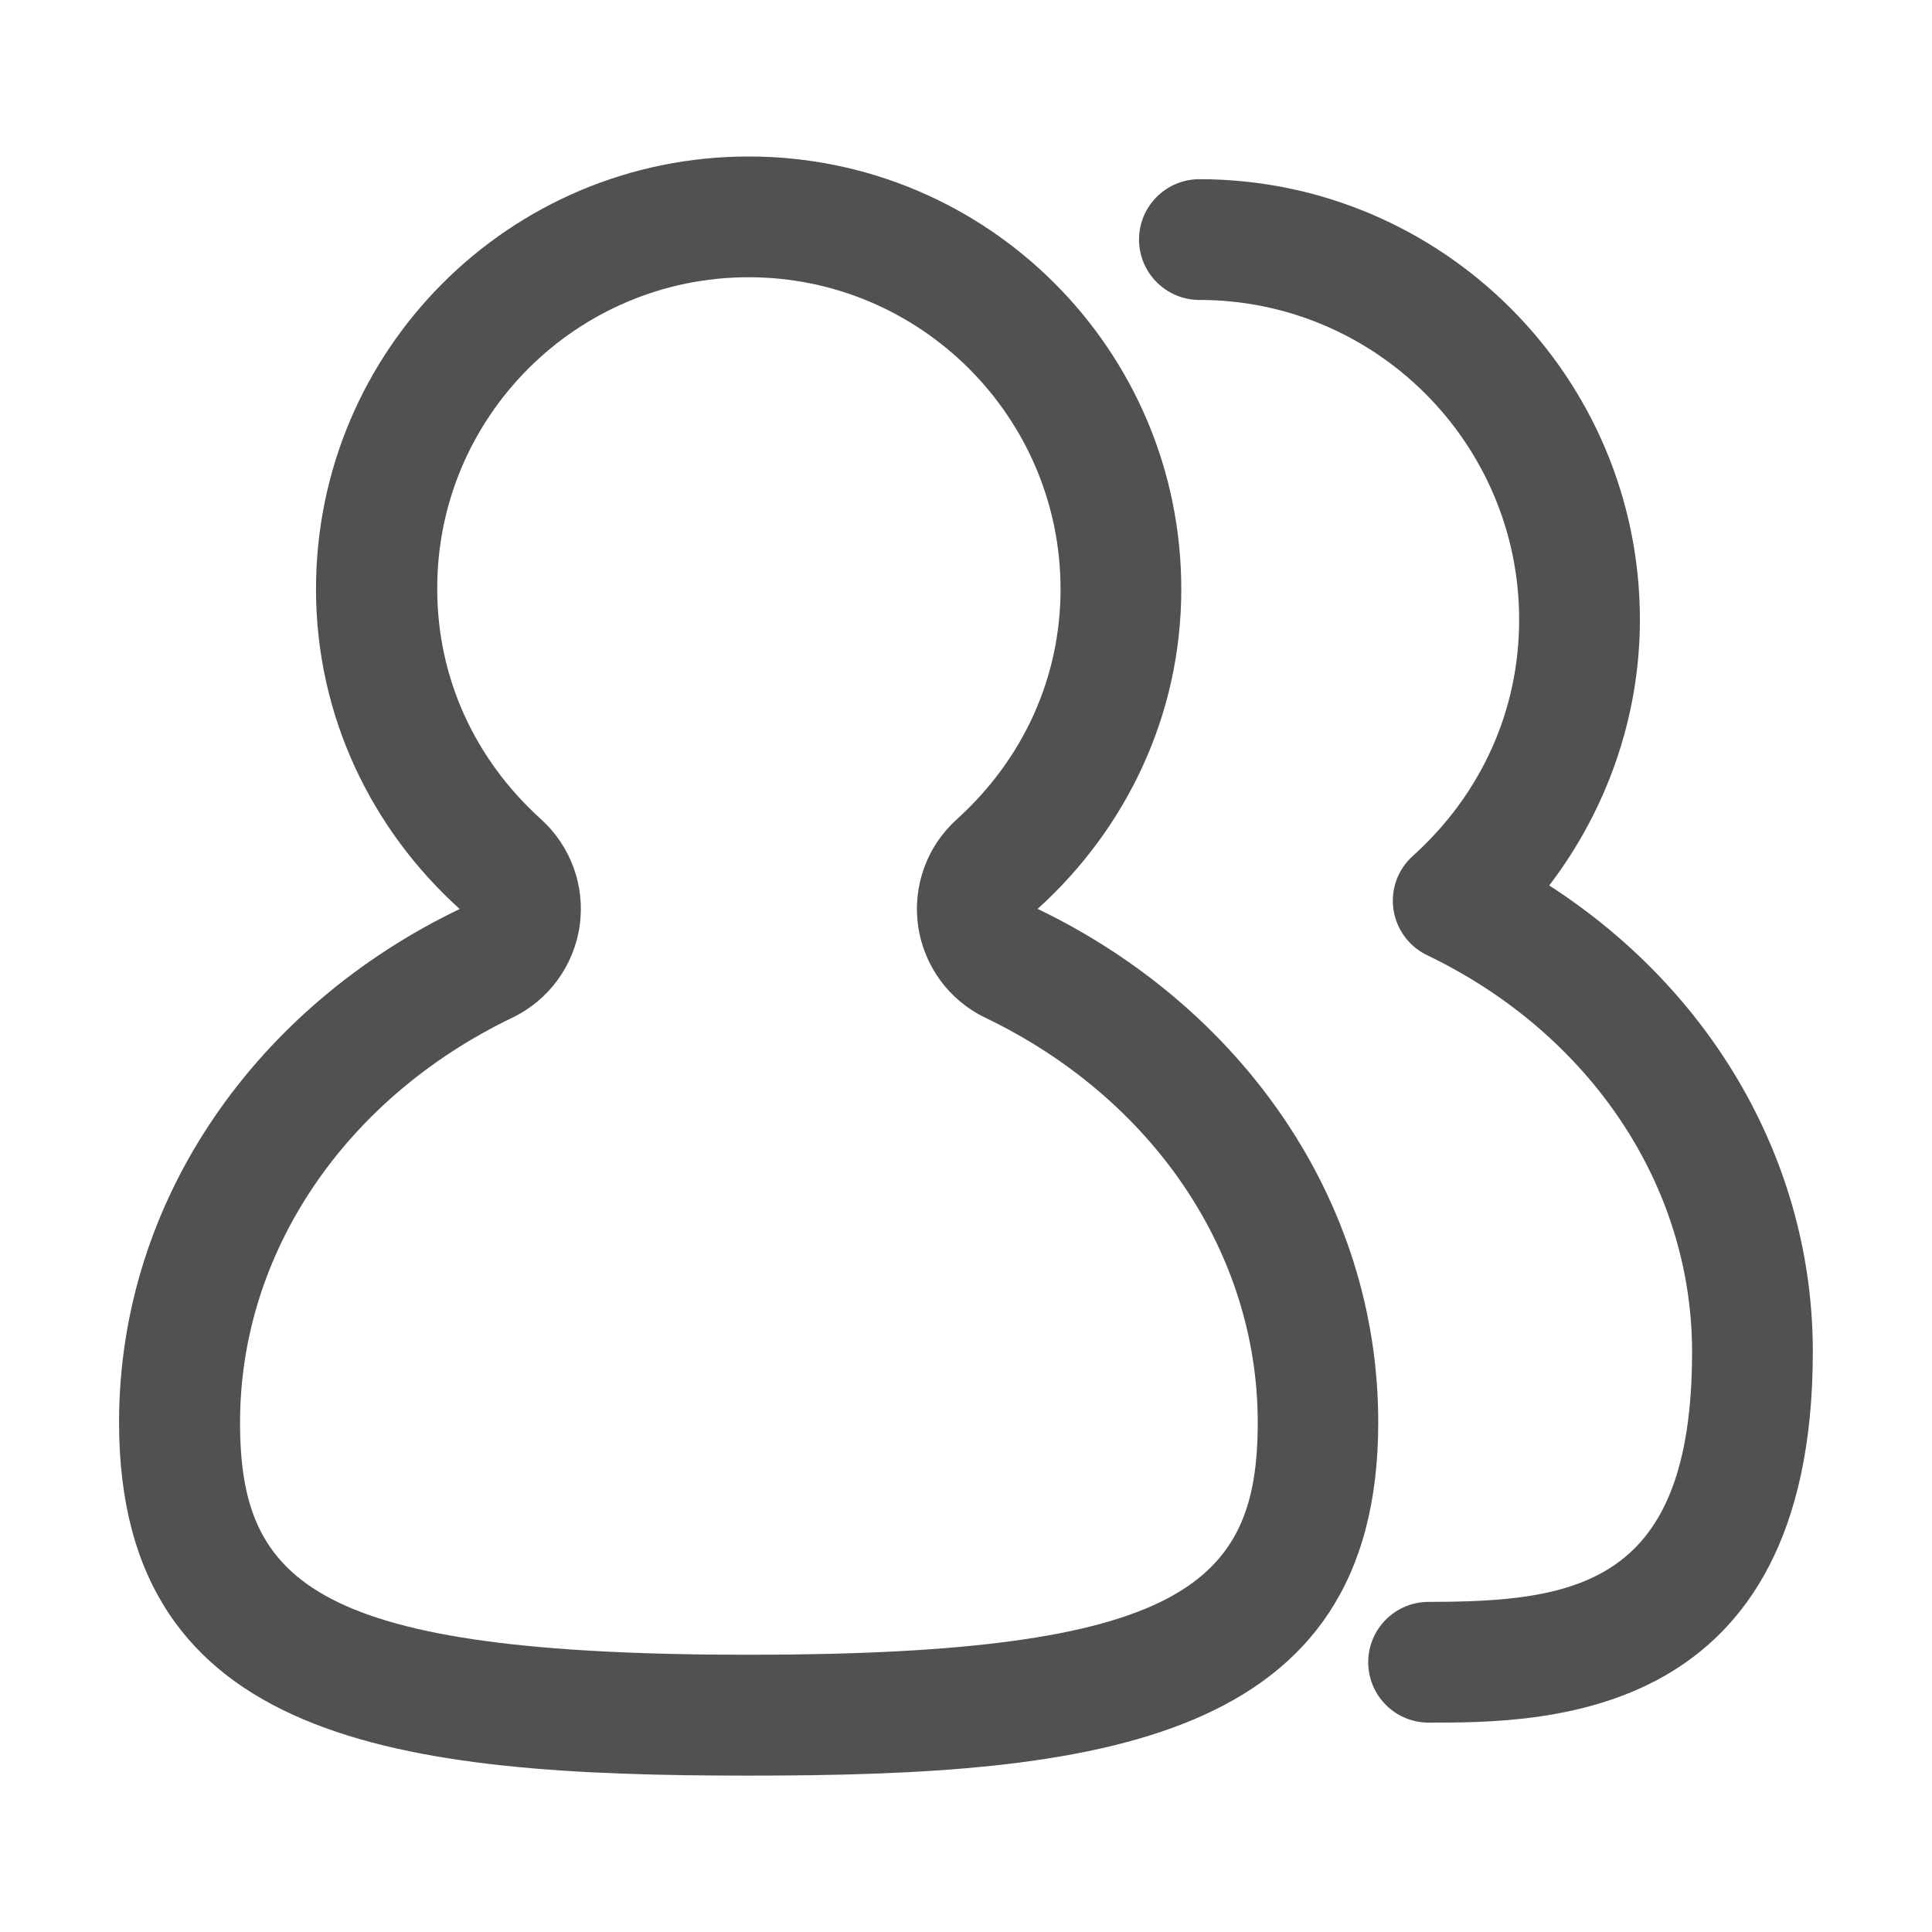 <?xml version="1.0" encoding="utf-8"?>
<!-- Generator: Adobe Illustrator 17.0.0, SVG Export Plug-In . SVG Version: 6.00 Build 0)  -->
<!DOCTYPE svg PUBLIC "-//W3C//DTD SVG 1.1//EN" "http://www.w3.org/Graphics/SVG/1.1/DTD/svg11.dtd">
<svg version="1.1" id="图层_1" xmlns="http://www.w3.org/2000/svg" xmlns:xlink="http://www.w3.org/1999/xlink" x="0px" y="0px"
	 width="16px" height="16px" viewBox="0 0 16 16" enable-background="new 0 0 16 16" xml:space="preserve">
<g>
	<path fill="#515151" d="M8.593,7.527c0.726-0.656,1.19-1.594,1.19-2.649C9.782,2.9,8.178,1.296,6.2,1.296
		c-1.979,0-3.583,1.604-3.583,3.583c0,1.055,0.464,1.994,1.19,2.649C2.138,8.329,0.986,9.923,0.986,11.78
		c0,2.658,2.334,2.925,5.214,2.925s5.214-0.267,5.214-2.925C11.414,9.923,10.262,8.329,8.593,7.527z M6.202,13.704
		c-3.606,0-4.214-0.594-4.214-1.925c0-1.398,0.864-2.682,2.255-3.351c0.3-0.144,0.509-0.429,0.557-0.758
		c0.048-0.33-0.072-0.661-0.319-0.885c-0.555-0.501-0.86-1.179-0.86-1.907C3.617,3.454,4.776,2.296,6.2,2.296
		s2.583,1.159,2.583,2.583c0,0.729-0.306,1.406-0.86,1.907C7.676,7.009,7.556,7.34,7.604,7.671c0.048,0.33,0.256,0.614,0.557,0.758
		c1.391,0.668,2.255,1.952,2.255,3.351C10.416,13.111,9.808,13.704,6.202,13.704z"/>
	<path fill="#515151" d="M12.83,7.333c0.482-0.631,0.751-1.405,0.751-2.201c0-2.012-1.637-3.648-3.648-3.648
		c-0.276,0-0.5,0.224-0.5,0.5s0.224,0.5,0.5,0.5c1.46,0,2.648,1.188,2.648,2.648c0,0.749-0.312,1.444-0.881,1.957
		c-0.124,0.111-0.184,0.277-0.16,0.442c0.024,0.165,0.128,0.307,0.278,0.379c1.354,0.651,2.195,1.911,2.195,3.286
		c0,1.918-0.945,2.07-2.182,2.07c-0.276,0-0.5,0.224-0.5,0.5s0.224,0.5,0.5,0.5c0.952,0,3.182,0,3.182-3.07
		C15.014,9.643,14.192,8.212,12.83,7.333z"/>
</g>
</svg>
